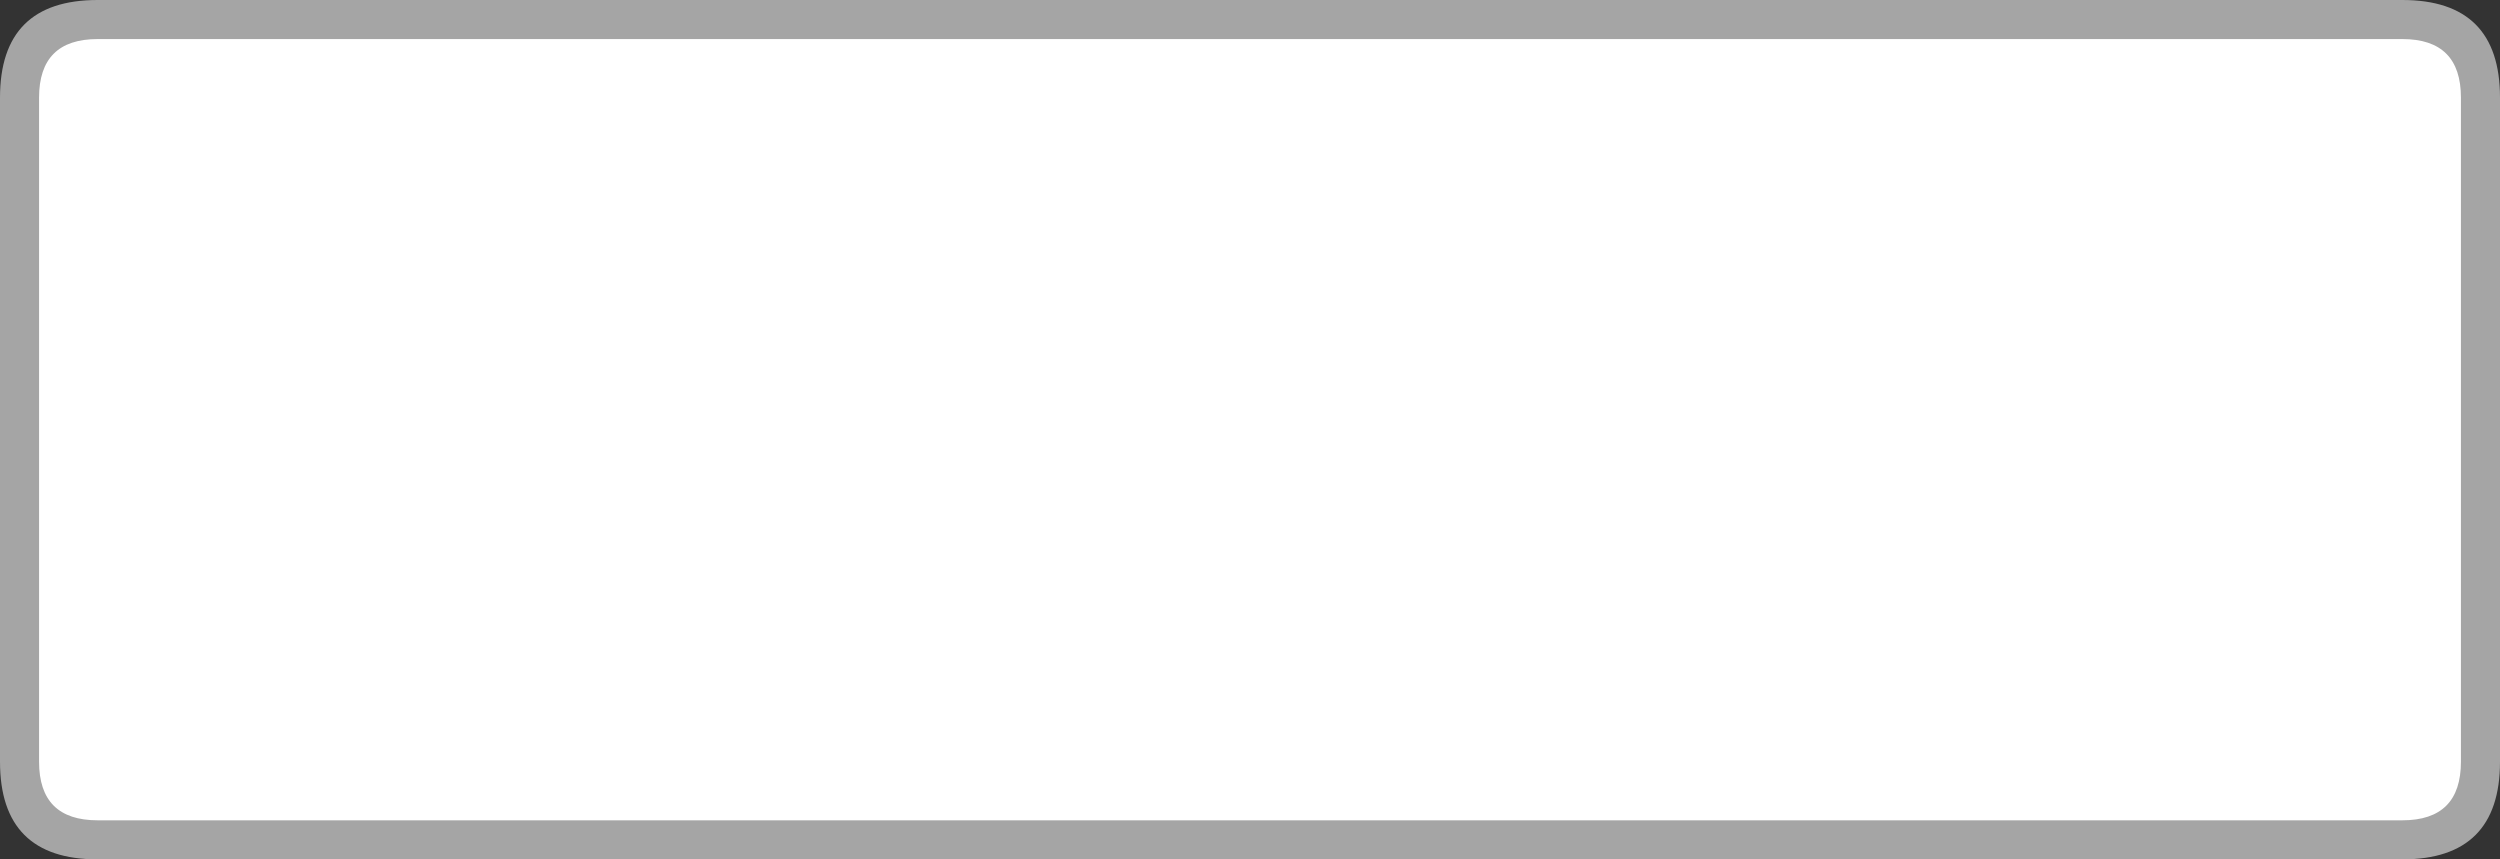 <?xml version="1.0" encoding="utf-8"?>
<svg version="1.1" id="Layer_1"
xmlns="http://www.w3.org/2000/svg"
xmlns:xlink="http://www.w3.org/1999/xlink"
width="64px" height="22px"
xml:space="preserve">
<rect width="100%" height="100%" fill="#333333" stroke="none"/>
<g id="9" transform="matrix(1, 0, 0, 1, 0, 0)">
<path style="fill:#FFFFFF;fill-opacity:1" d="M1,1.05L1 0.5L3.95 0.5L60.05 0.5L62.95 0.5L62.95 1.2L63.5 1.2L63.5 3.95L63.5 18.05L63.5 20.85L62.8 20.85L62.8 21.5L60.05 21.5L3.95 21.5L1.15 21.5L1.15 20.75L0.5 20.75L0.5 18.05L0.5 3.95L0.5 1.05L1 1.05" />
<path style="fill:#A5A5A5;fill-opacity:1" d="M3.95,0L60.05 0L61.5 0Q64 0 64 2.5L64 3.95L64 18.05L64 19.5Q64 22 61.5 22L60.05 22L3.95 22L2.5 22Q0 22 0 19.5L0 18.05L0 3.95L0 2.5Q0 0 2.5 0L3.95 0M2.5,1Q1 1 1 2.5L1 3.95L1 18.05L1 19.5Q1 21 2.5 21L3.95 21L60.05 21L61.5 21Q63 21 63 19.5L63 18.05L63 3.95L63 2.5Q63 1 61.5 1L60.05 1L3.95 1L2.5 1" />
</g>
</svg>
